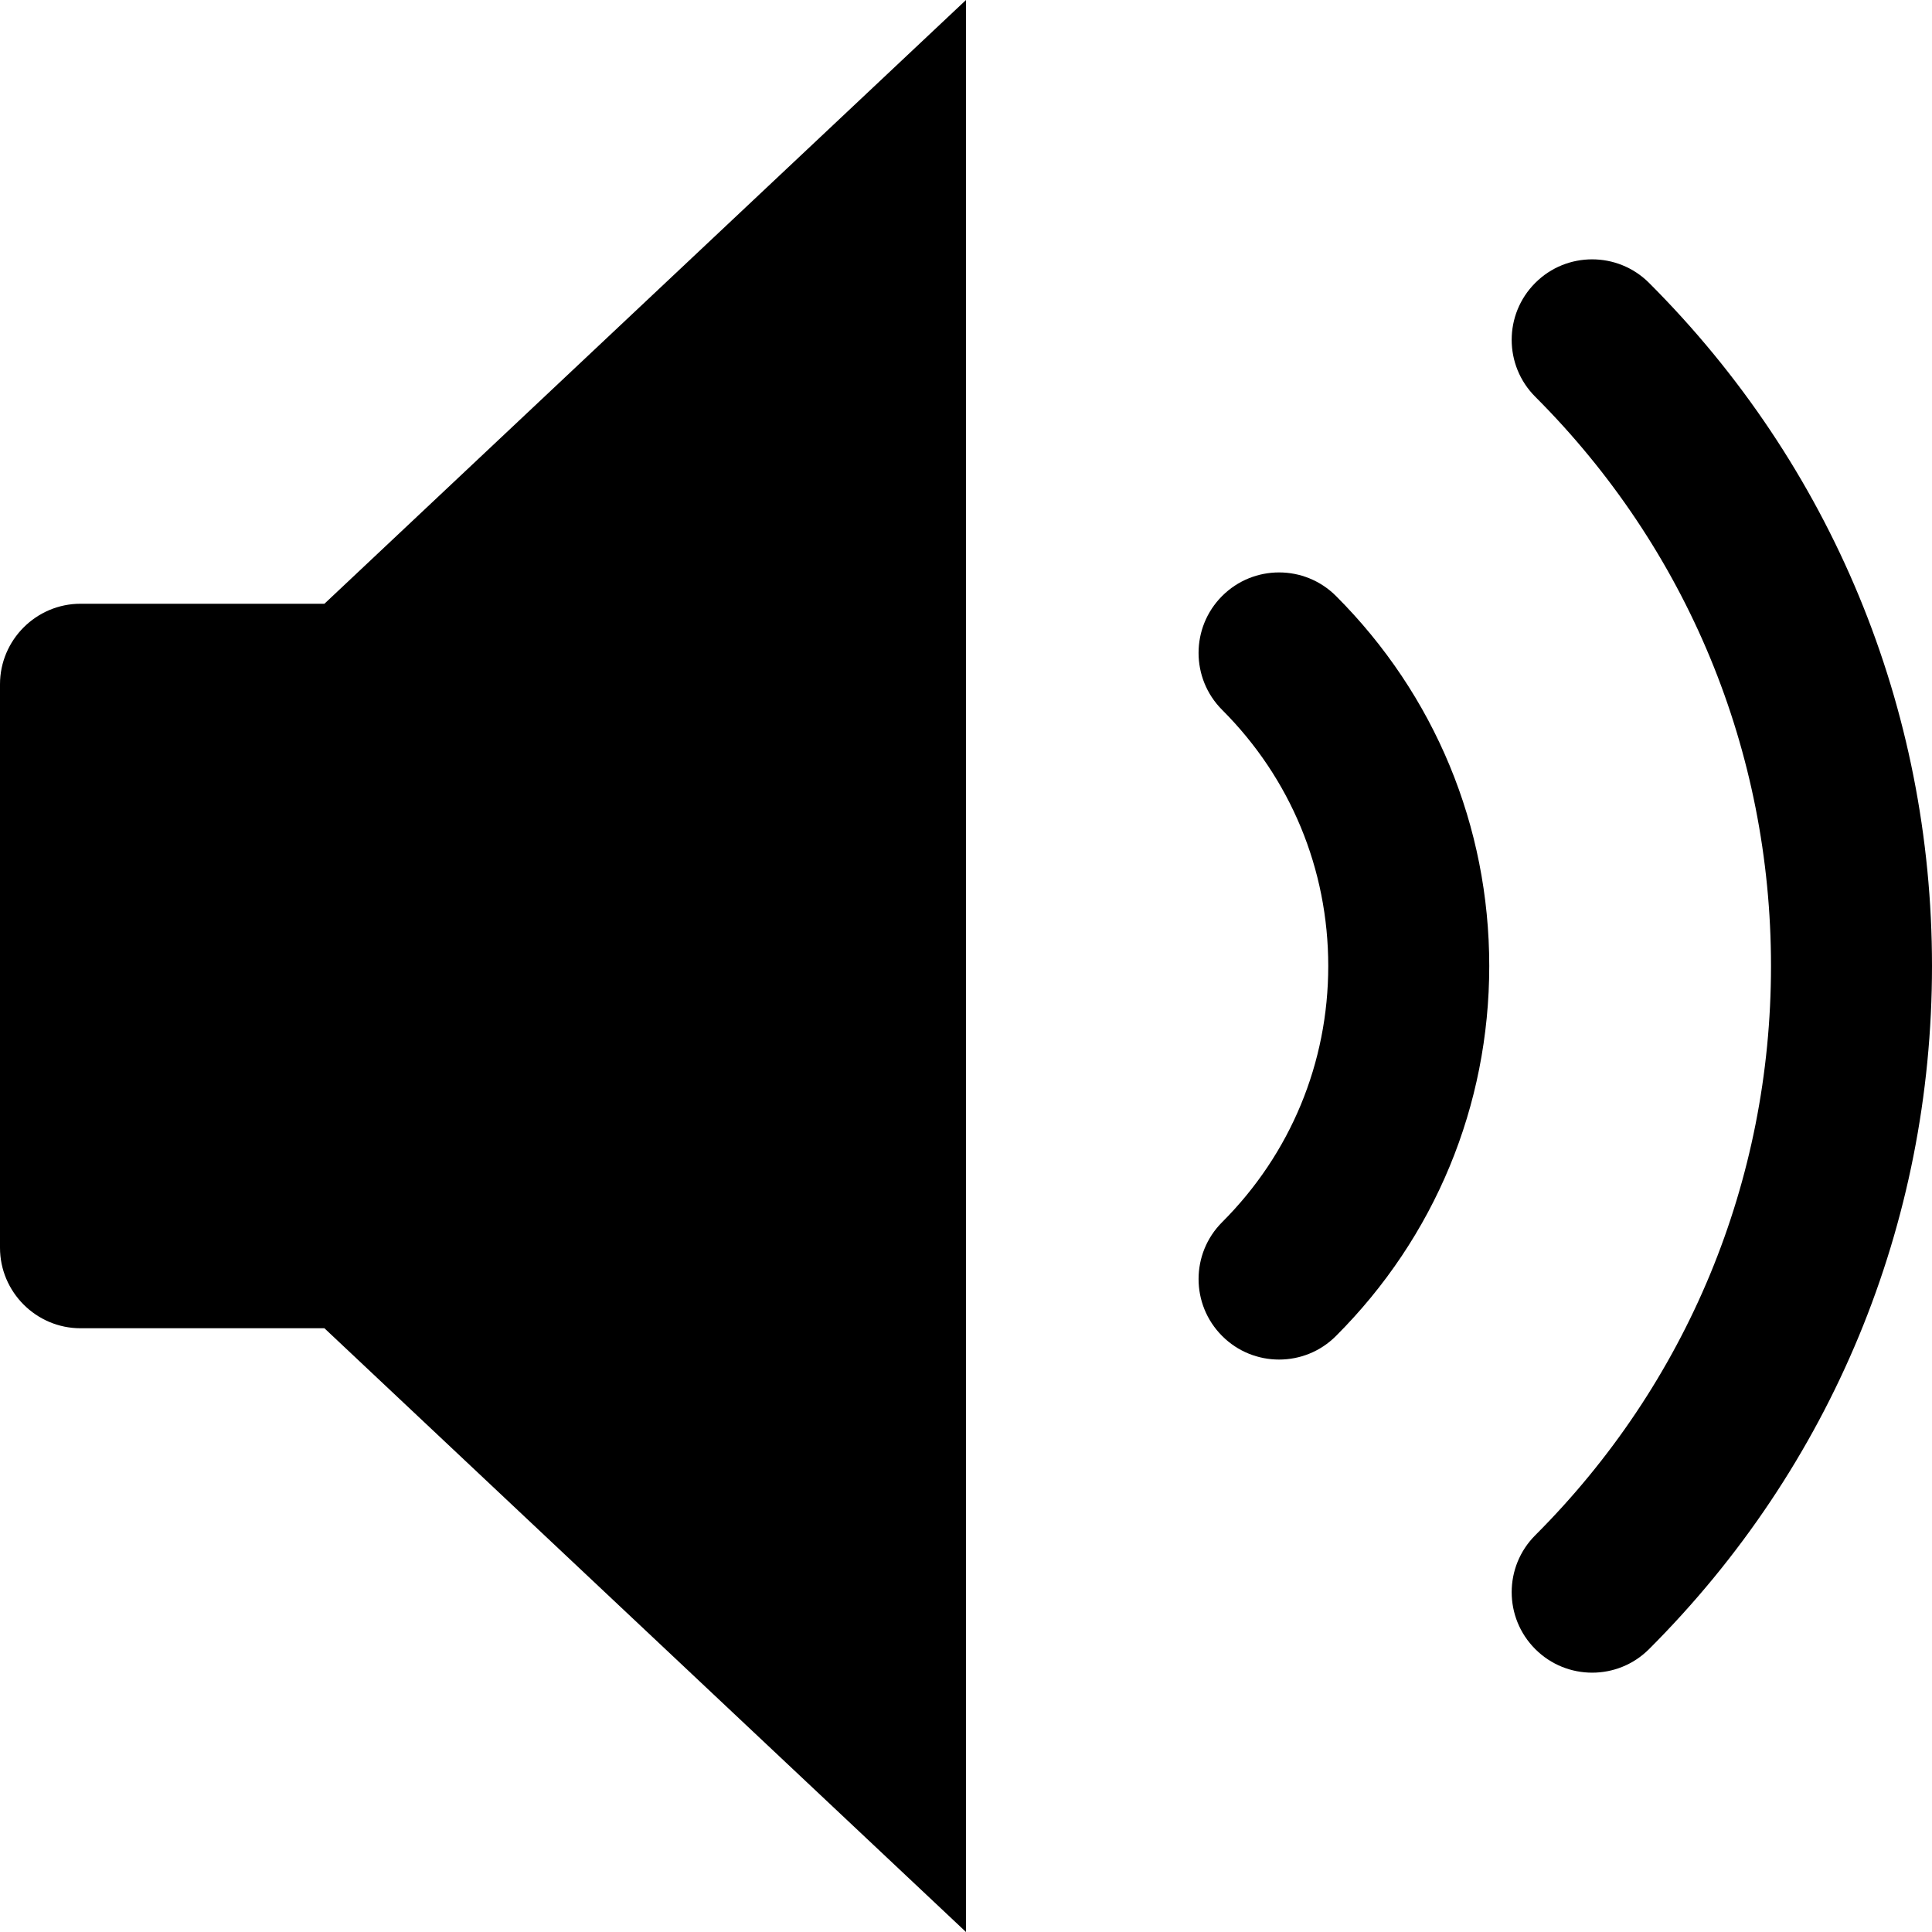 <?xml version="1.0" encoding="utf-8"?>
<!-- Generator: Adobe Illustrator 16.0.0, SVG Export Plug-In . SVG Version: 6.00 Build 0)  -->
<!DOCTYPE svg PUBLIC "-//W3C//DTD SVG 1.1//EN" "http://www.w3.org/Graphics/SVG/1.1/DTD/svg11.dtd">
<svg version="1.1" id="Layer_1" xmlns="http://www.w3.org/2000/svg" xmlns:xlink="http://www.w3.org/1999/xlink" x="0px" y="0px"
	 width="48px" height="48px" viewBox="0 0 48 48" enable-background="new 0 0 48 48" xml:space="preserve">
<g>
	<path  d="M2,15c-1.1,0-2,0.9-2,2v14c0,1.1,0.9,2,2,2h6.06L24,48V0L8.06,15H2z"/>
	<path  d="M40.971,7.029c-0.781-0.781-2.049-0.781-2.828,0c-0.781,0.781-0.781,2.047,0,2.828
		C41.92,13.635,44,18.658,44,24s-2.08,10.365-5.857,14.143c-0.781,0.781-0.781,2.047,0,2.828c0.39,0.391,0.902,0.586,1.414,0.586
		s1.023-0.195,1.414-0.586C45.504,36.438,48,30.411,48,24S45.504,11.562,40.971,7.029z"/>
	<path  d="M30.364,14.807c-0.781,0.781-0.781,2.048-0.001,2.829C32.064,19.336,33,21.597,33,24
		c0,2.404-0.936,4.664-2.636,6.364c-0.781,0.781-0.781,2.047,0,2.828c0.39,0.391,0.902,0.586,1.414,0.586s1.024-0.195,1.414-0.586
		C35.648,30.737,37,27.473,37,24c0-3.472-1.352-6.736-3.807-9.192C32.412,14.027,31.146,14.026,30.364,14.807z"/>
</g>
</svg>
